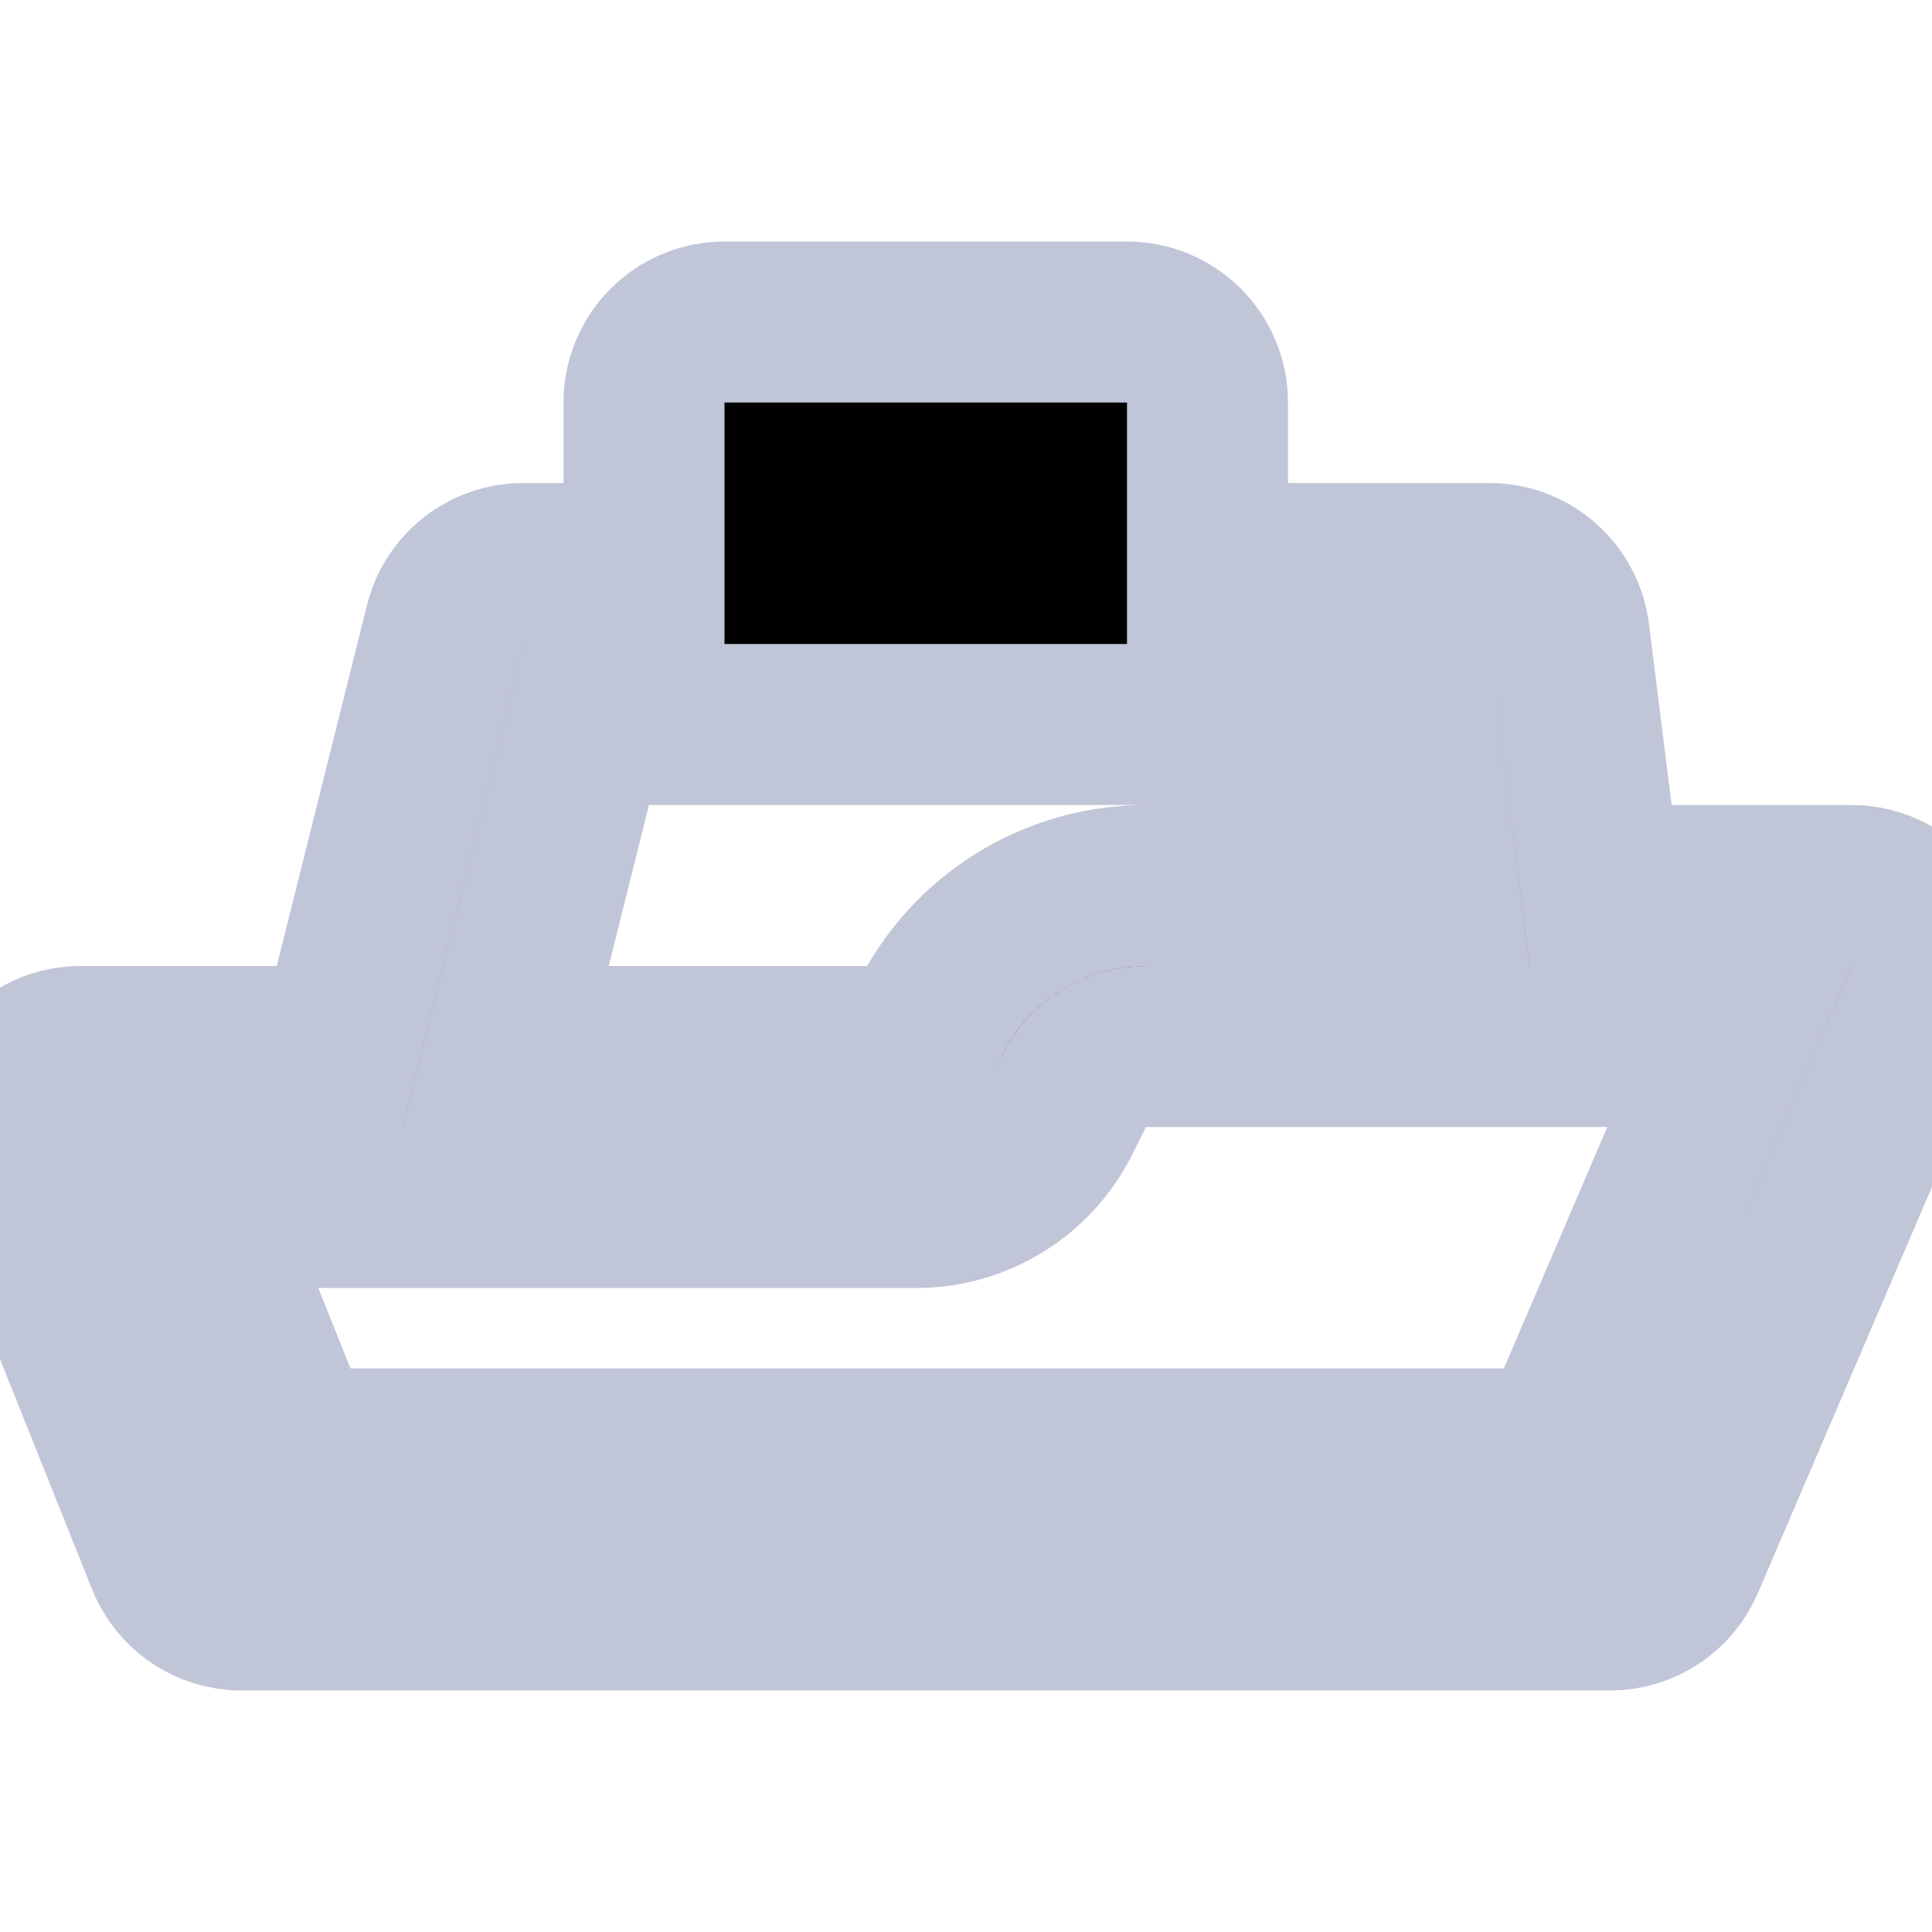 <?xml version="1.0" encoding="utf-8"?><!-- Uploaded to: SVG Repo, www.svgrepo.com, Generator: SVG Repo Mixer Tools -->
<svg class="w-6 h-6" viewBox="0 0 24 24" stroke="#c1c5d8" stroke-width="2" fill="none" xmlns="http://www.w3.org/2000/svg">
<path fill-rule="evenodd" clip-rule="evenodd" d="M9 4C8.448 4 8 4.448 8 5V7H6.5C6.041 7 5.641 7.312 5.53 7.757L4.219 13H1C0.668 13 0.358 13.165 0.172 13.439C-0.014 13.714 -0.052 14.063 0.072 14.371L2.072 19.371C2.223 19.751 2.591 20 3 20H20C20.4 20 20.762 19.762 20.919 19.394L23.919 12.394C24.052 12.085 24.02 11.73 23.835 11.45C23.65 11.169 23.336 11 23 11H19.883L19.492 7.876C19.43 7.376 19.004 7 18.5 7H15V5C15 4.448 14.552 4 14 4H9ZM11.382 13H6.281L7.281 9H17.617L17.867 11H14.236C13.1 11 12.061 11.642 11.553 12.658L11.382 13ZM13.342 13.553C13.511 13.214 13.857 13 14.236 13H19H21.483L19.341 18H3.677L2.477 15H5H11.382C12.139 15 12.832 14.572 13.171 13.894L13.342 13.553Z" fill="#000000"/>
</svg>
